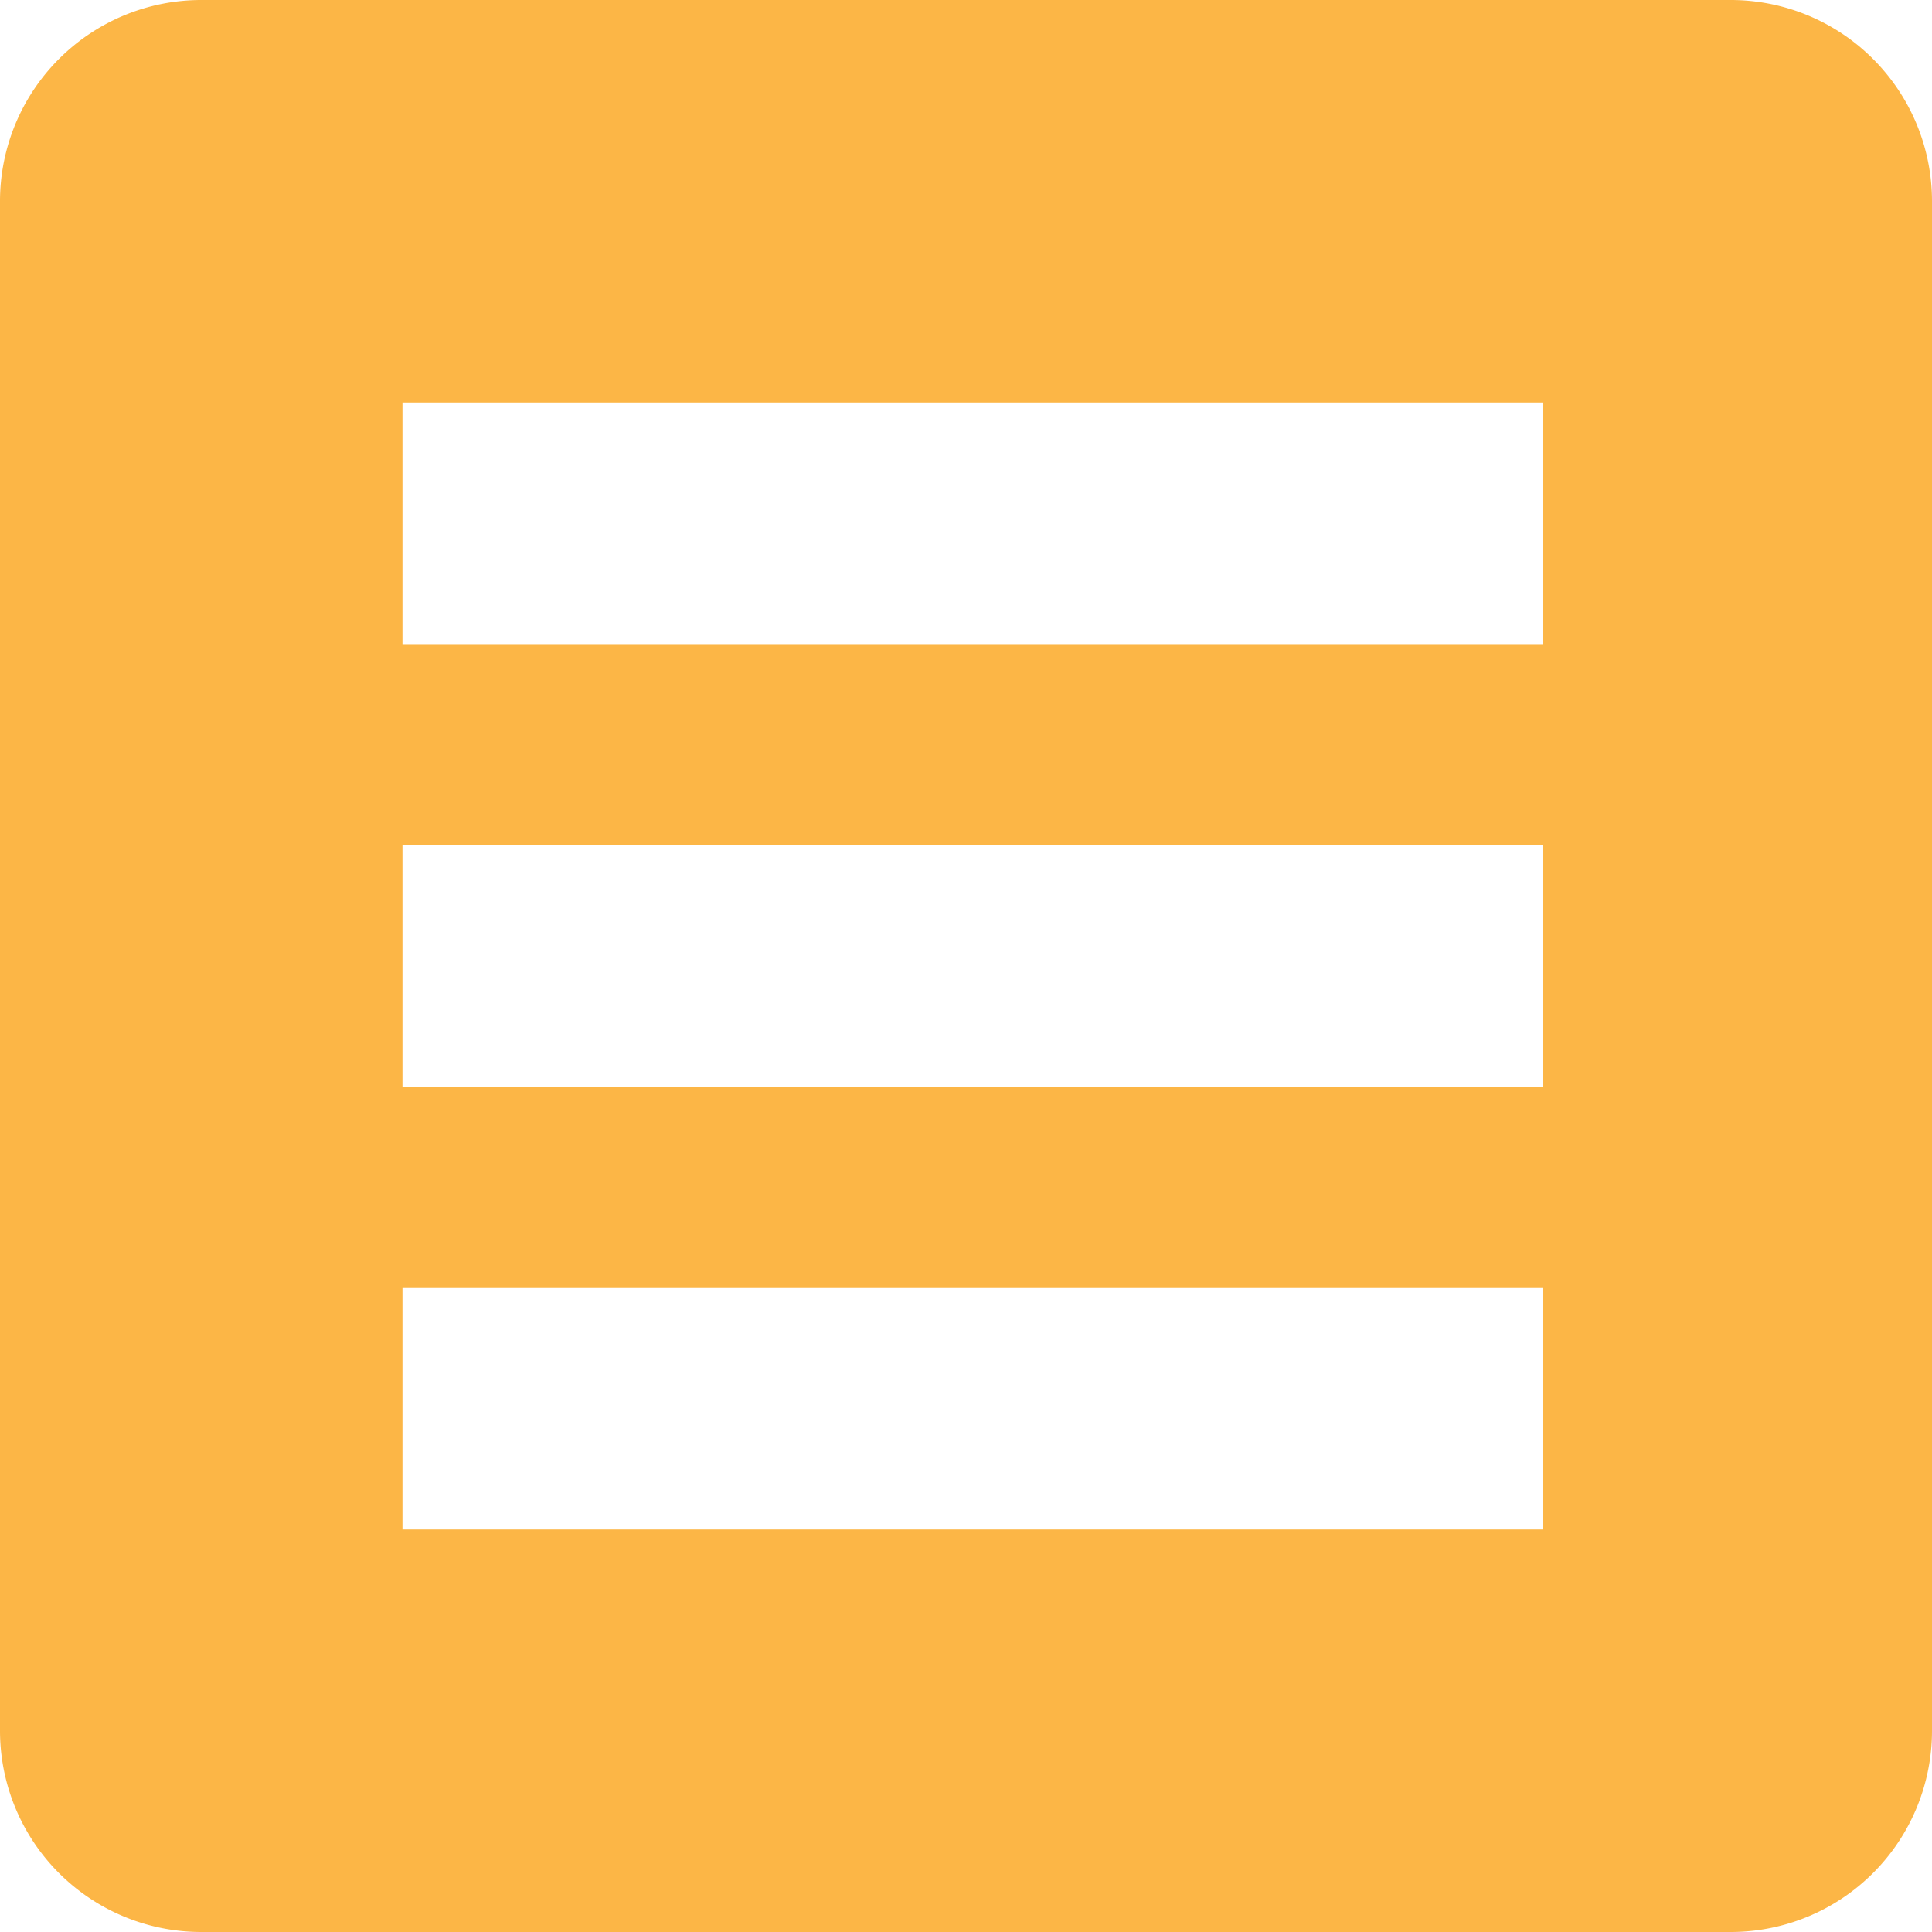 <svg xmlns="http://www.w3.org/2000/svg" width="14.17" height="14.17" viewBox="0 0 14.17 14.17">
  <path id="Icon_ionic-md-list-box" data-name="Icon ionic-md-list-box" d="M17.194,4.5H5.976A1.476,1.476,0,0,0,4.5,5.976V17.194A1.476,1.476,0,0,0,5.976,18.67H17.194a1.476,1.476,0,0,0,1.476-1.476V5.976A1.476,1.476,0,0,0,17.194,4.5Zm-1.38,11.218H7.452V13.947h8.362Zm0-3.247H7.452V10.7h8.362Zm0-3.247H7.452V7.452h8.362Z" transform="translate(-4.5 -4.5)" fill="#FCB646"/>
</svg>
